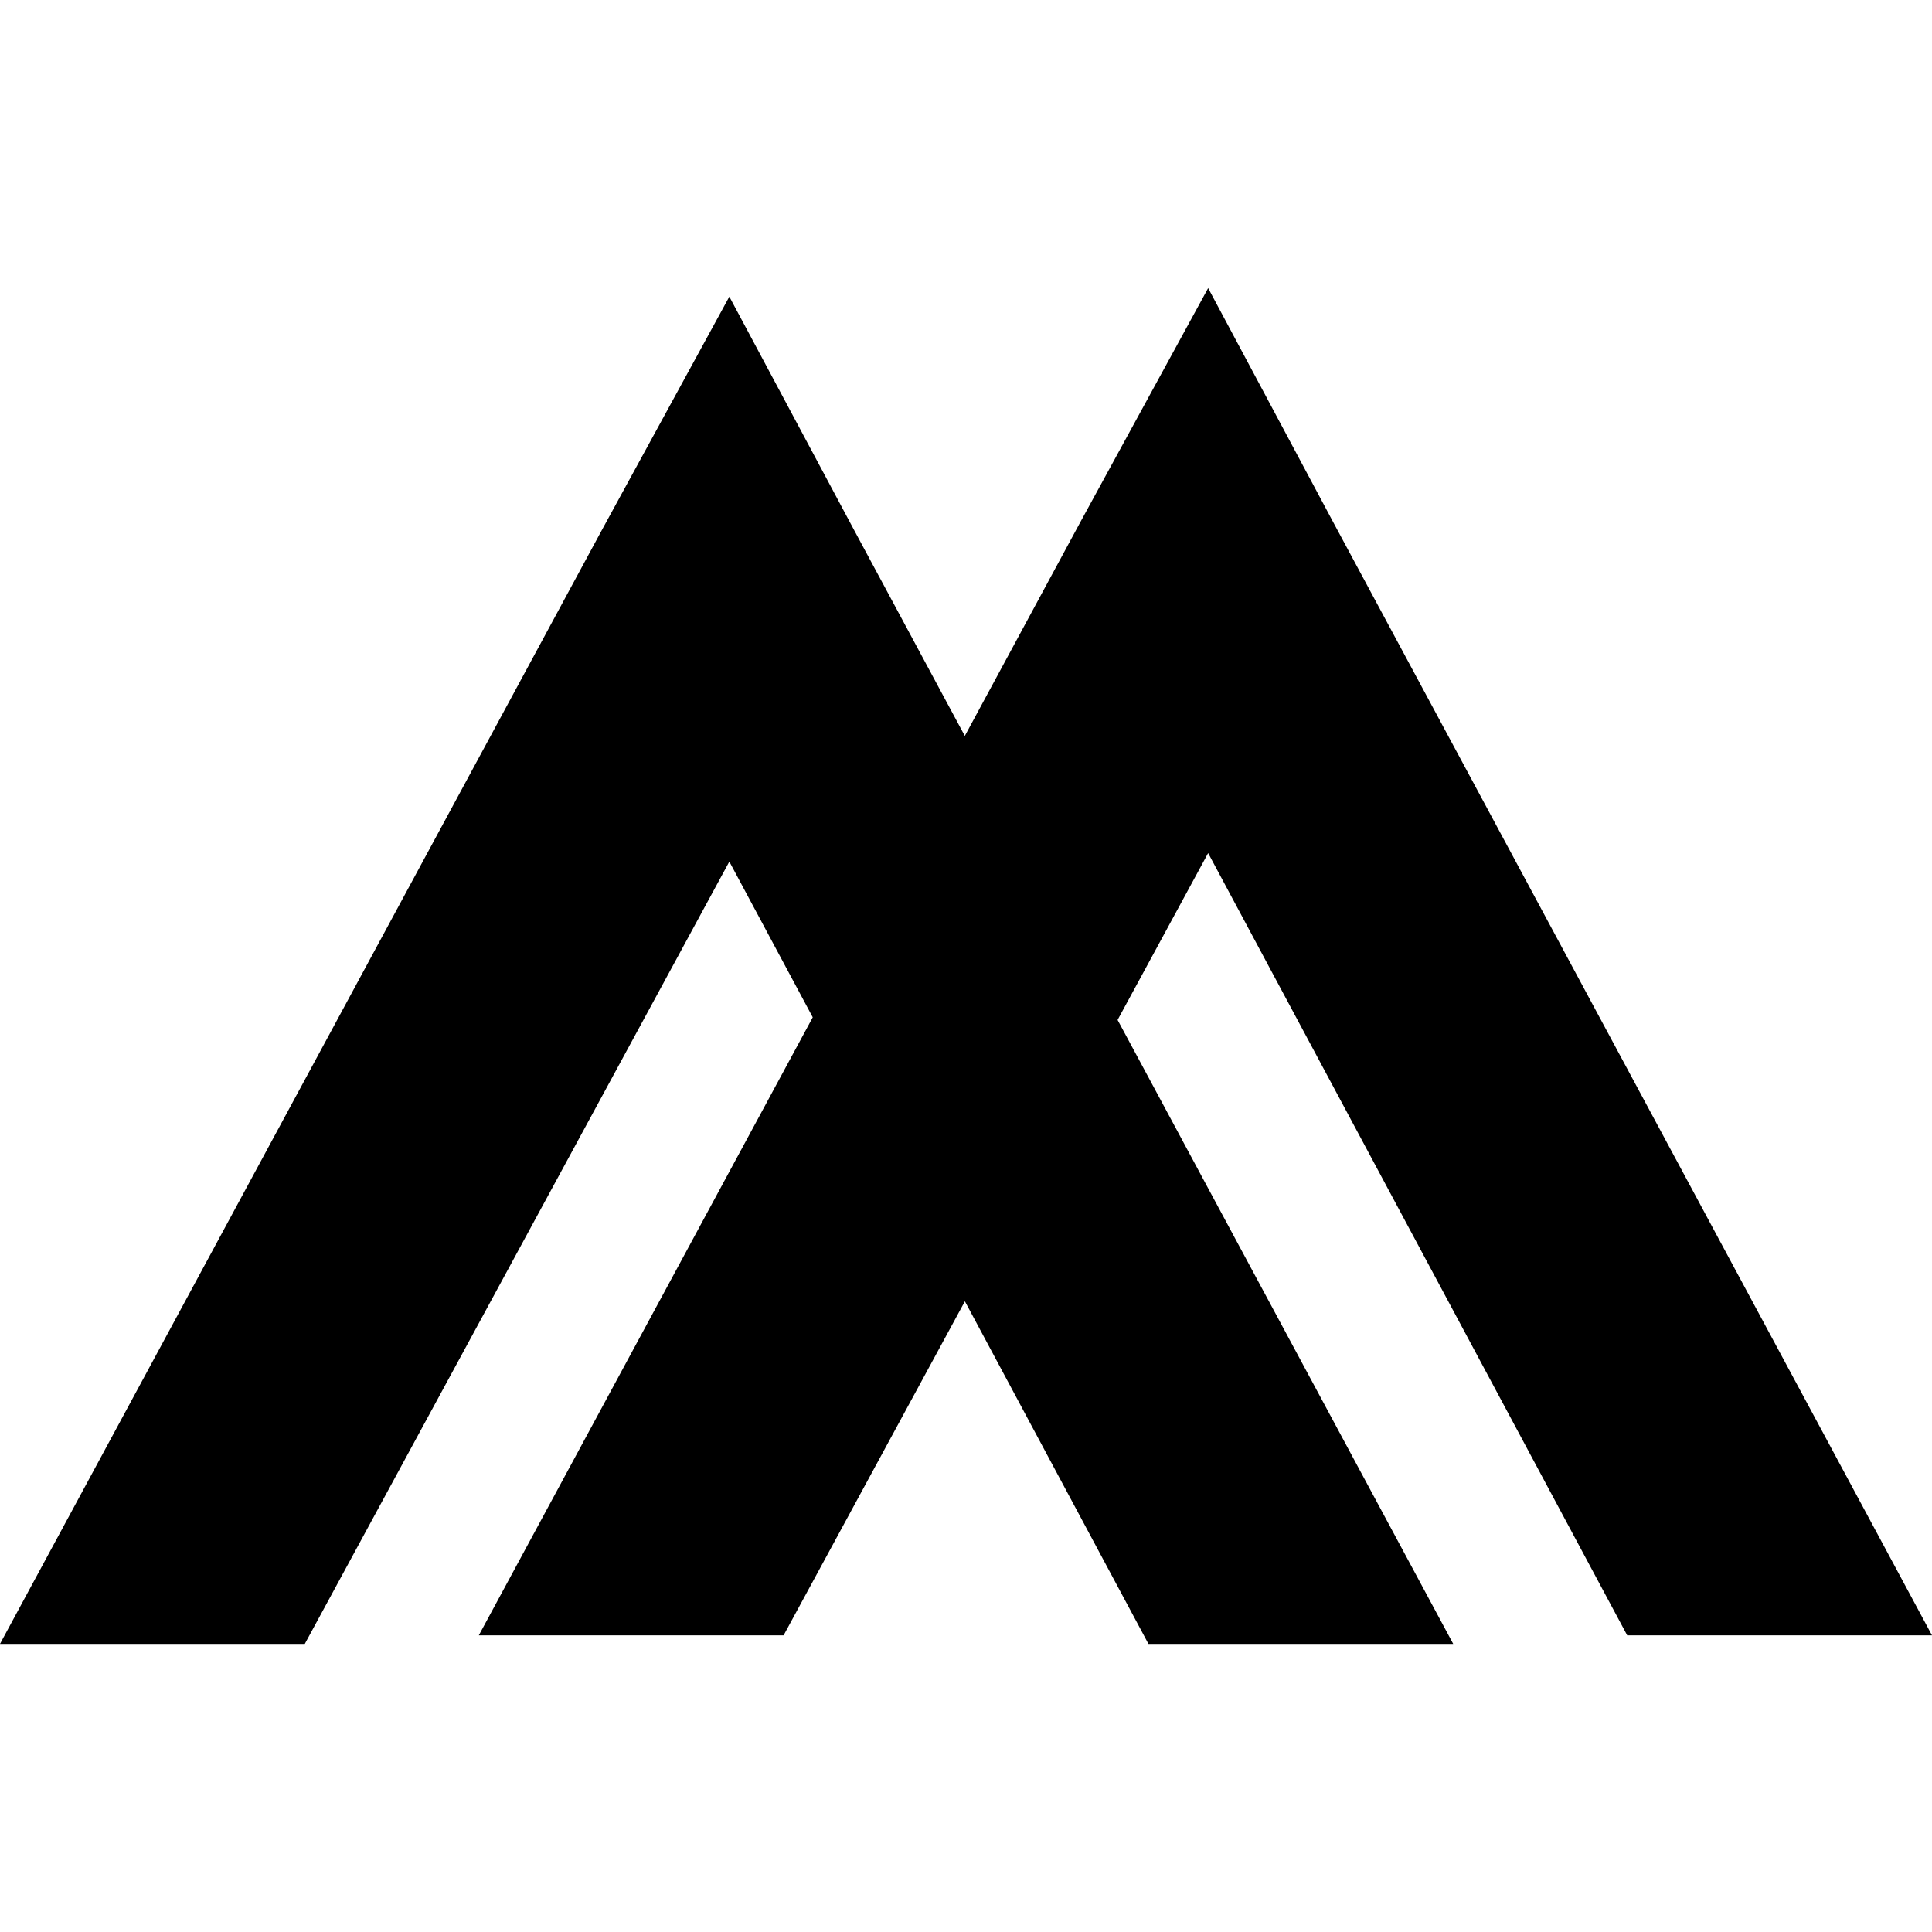 <svg width="14" height="14" viewBox="0 0 180.3 126.526" xmlns="http://www.w3.org/2000/svg"><path style="line-height:1.25;-inkscape-font-specification:NOVA" d="M112.748 0l-11.939 21.857L90.04 41.79 79.746 22.652 68.064.798 56.128 22.652 0 126.526h28.444l39.62-73.005 7.784 14.53-31.164 57.677h28.444l16.919-31.174 17.128 31.972h28.444l-31.322-58.23 8.45-15.57 39.109 73.002H180.3l-55.873-103.87z" font-weight="400" font-size="50.8" font-family="NOVA" letter-spacing="0" word-spacing="0"/></svg>
